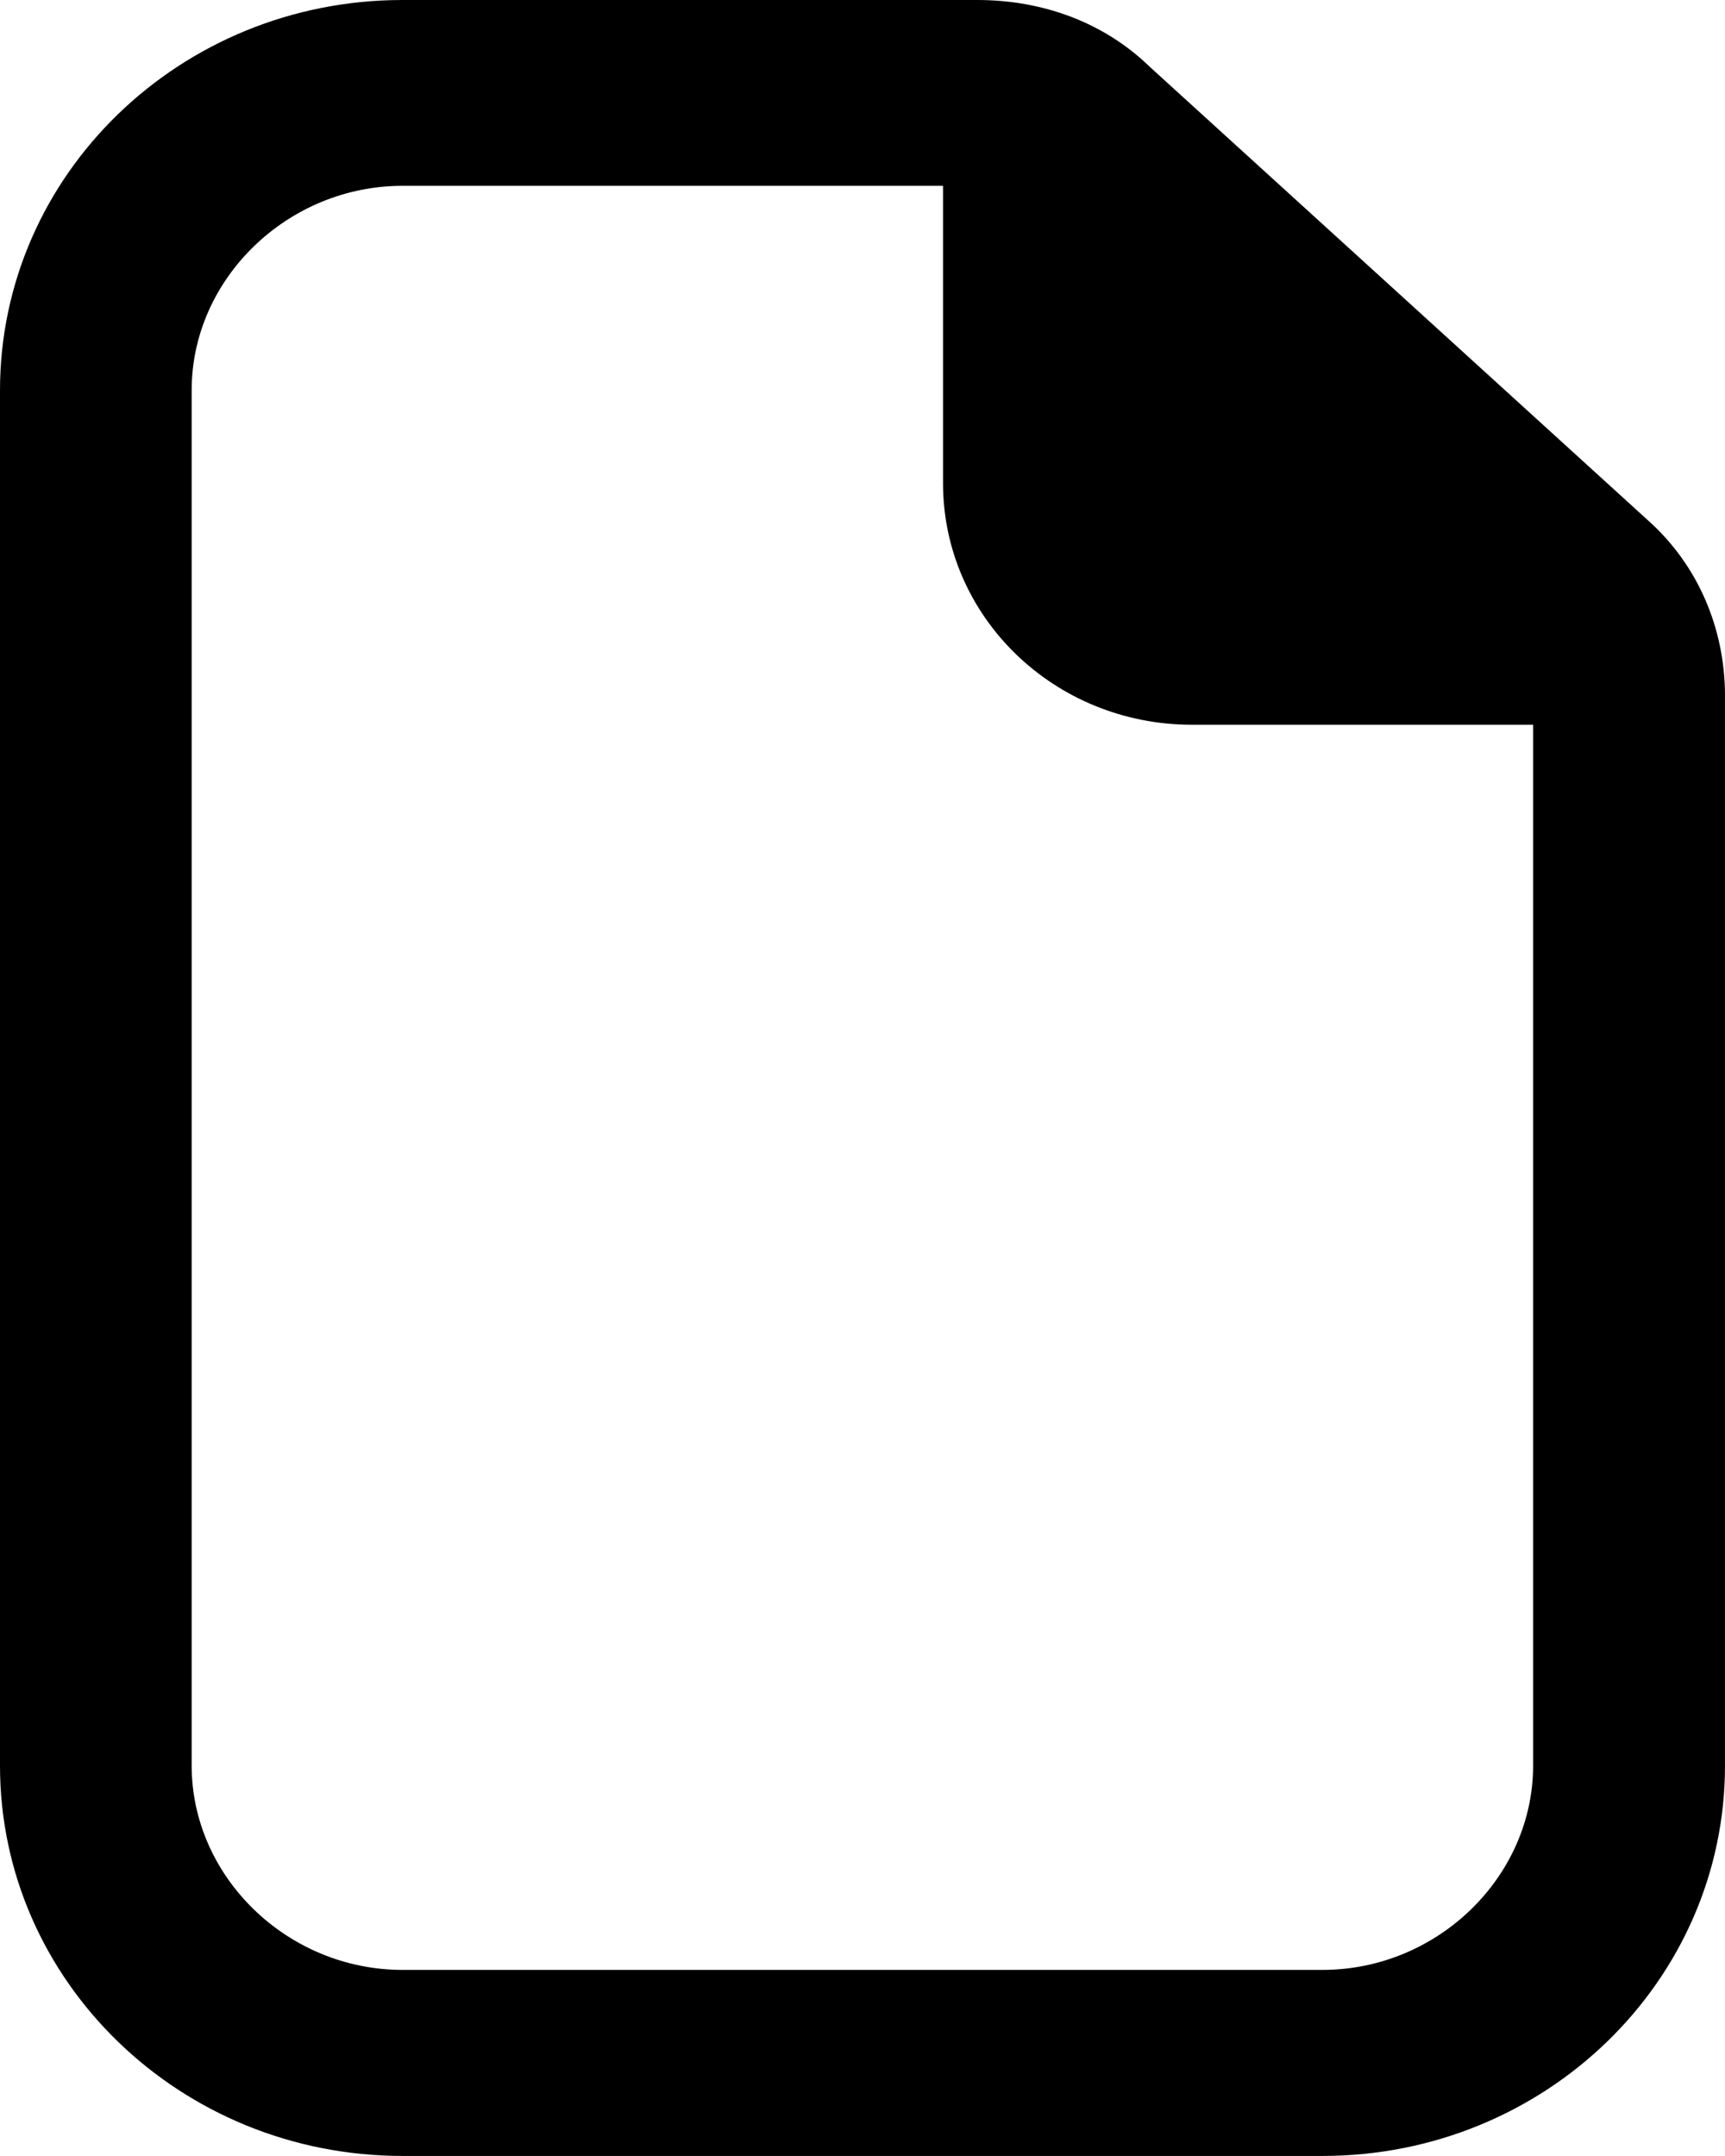 <?xml version="1.0" encoding="utf-8"?>
<!-- Generator: Adobe Illustrator 22.0.1, SVG Export Plug-In . SVG Version: 6.00 Build 0)  -->
<svg version="1.1" id="Warstwa_1" xmlns="http://www.w3.org/2000/svg" xmlns:xlink="http://www.w3.org/1999/xlink" x="0px" y="0px"
	 viewBox="0 0 800.1 1000" style="enable-background:new 0 0 800.1 1000;" xml:space="preserve">
<path d="M764.4,241.4L533.3,31c-21.3-20.7-49.8-31-80-31H186.7C83.6,0,0,81,0,181.1v638c0,99.9,83.6,181,186.7,181h426.7
	c103.1,0,186.7-81,186.7-181.1V322.4C800,291.4,787.5,262,764.4,241.4z M613.4,913.8H186.7c-53.4,0-97.8-43.1-97.8-94.8V181
	c0-51.7,44.5-94.8,97.8-94.8h250.7v137.9c0,62.1,51.6,112.1,115.5,112.1h158.2l0,482.8C711.1,870.7,666.7,913.8,613.4,913.8z"/>
</svg>
